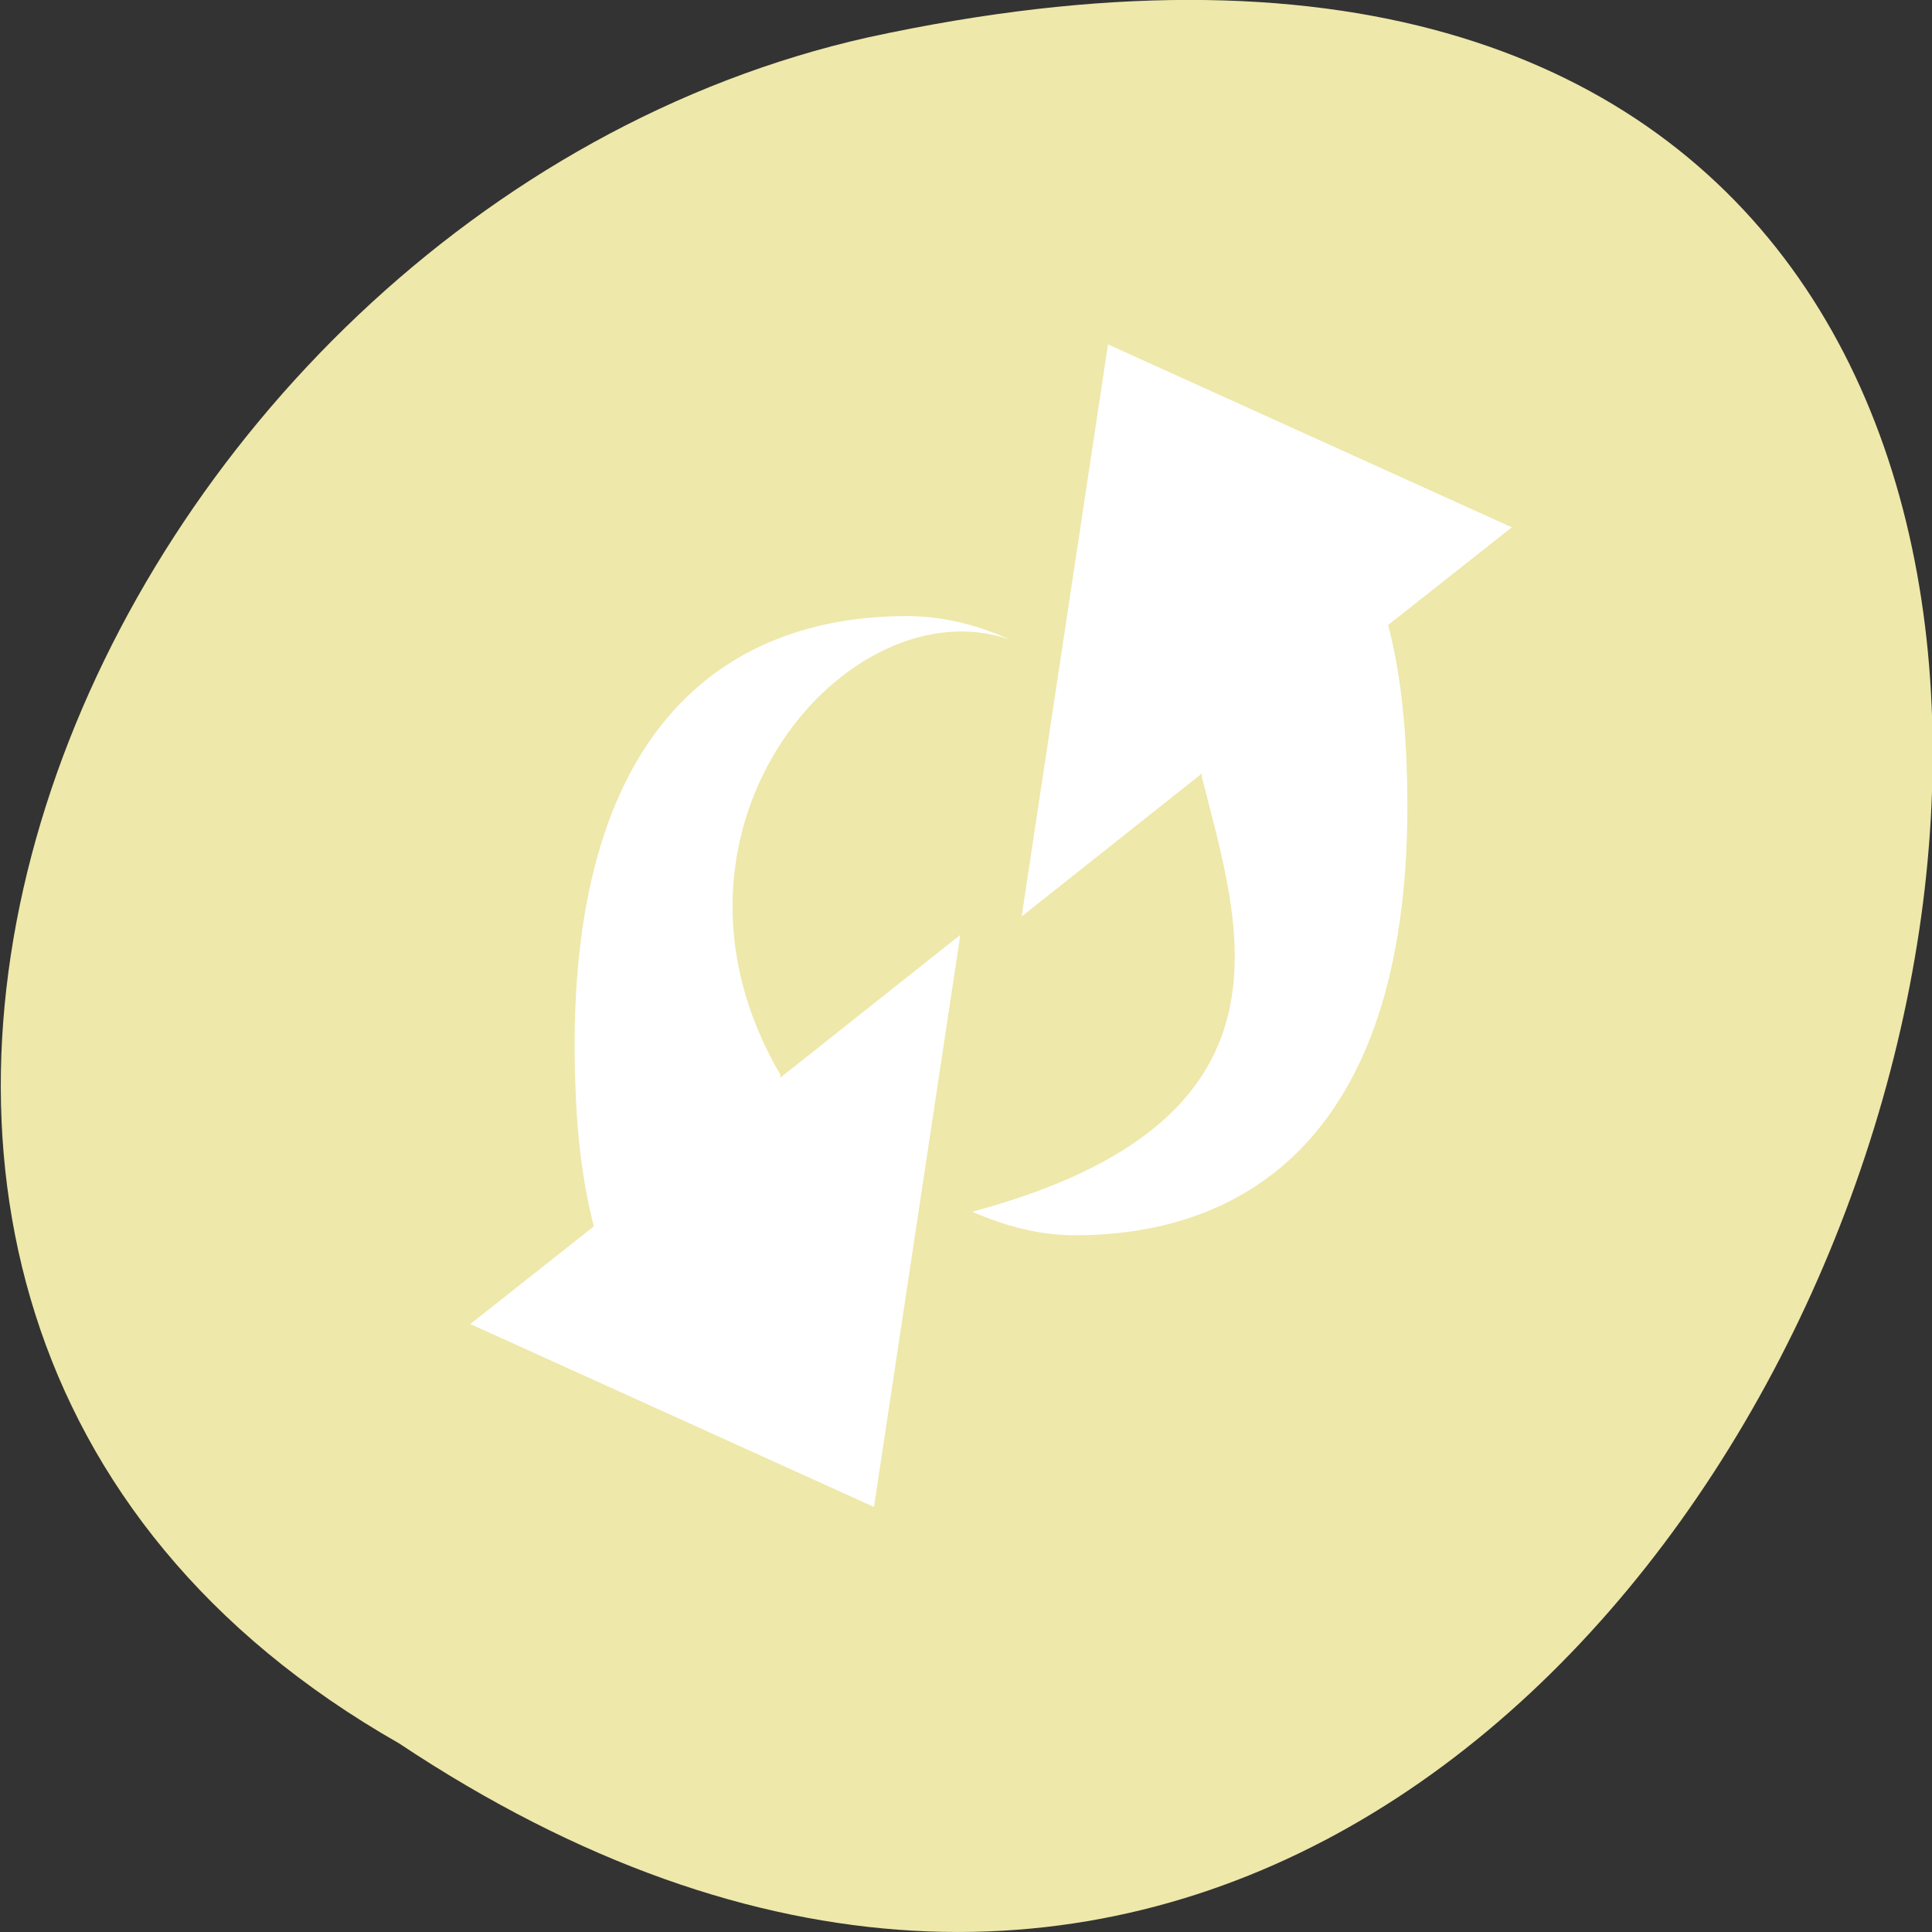 
<svg xmlns="http://www.w3.org/2000/svg" xmlns:xlink="http://www.w3.org/1999/xlink" width="16px" height="16px" viewBox="0 0 16 16" version="1.1">
<rect x="0" y="0" width="16" height="16" fill="#333333" stroke="none"/>
<g id="surface1">
<path style=" stroke:none;fill-rule:nonzero;fill:rgb(93.333%,90.98%,66.667%);fill-opacity:1;" d="M 3.305 14.438 C 15.332 22.438 22.742 -3.066 7.191 0.309 C 0.766 1.75 -3.133 10.77 3.305 14.438 Z M 3.305 14.438 "/>
<path style=" stroke:none;fill-rule:nonzero;fill:rgb(100%,100%,100%);fill-opacity:1;" d="M 9.176 2.852 L 12.52 4.367 L 11.496 5.176 C 11.598 5.57 11.641 5.988 11.652 6.434 C 11.73 9.285 10.422 10.23 8.902 10.23 C 8.605 10.23 8.32 10.152 8.051 10.035 C 10.852 9.285 10.262 7.664 9.953 6.434 C 9.953 6.422 9.953 6.418 9.953 6.406 L 8.461 7.59 Z M 7.512 5.102 C 7.809 5.102 8.098 5.176 8.363 5.297 C 7.031 4.832 5.27 6.855 6.461 8.898 C 6.465 8.906 6.461 8.914 6.461 8.926 L 7.953 7.742 L 7.238 12.48 L 3.895 10.965 L 4.918 10.156 C 4.816 9.762 4.773 9.344 4.762 8.898 C 4.684 6.047 5.992 5.102 7.512 5.102 Z M 7.512 5.102 "/>
</g>
</svg>
